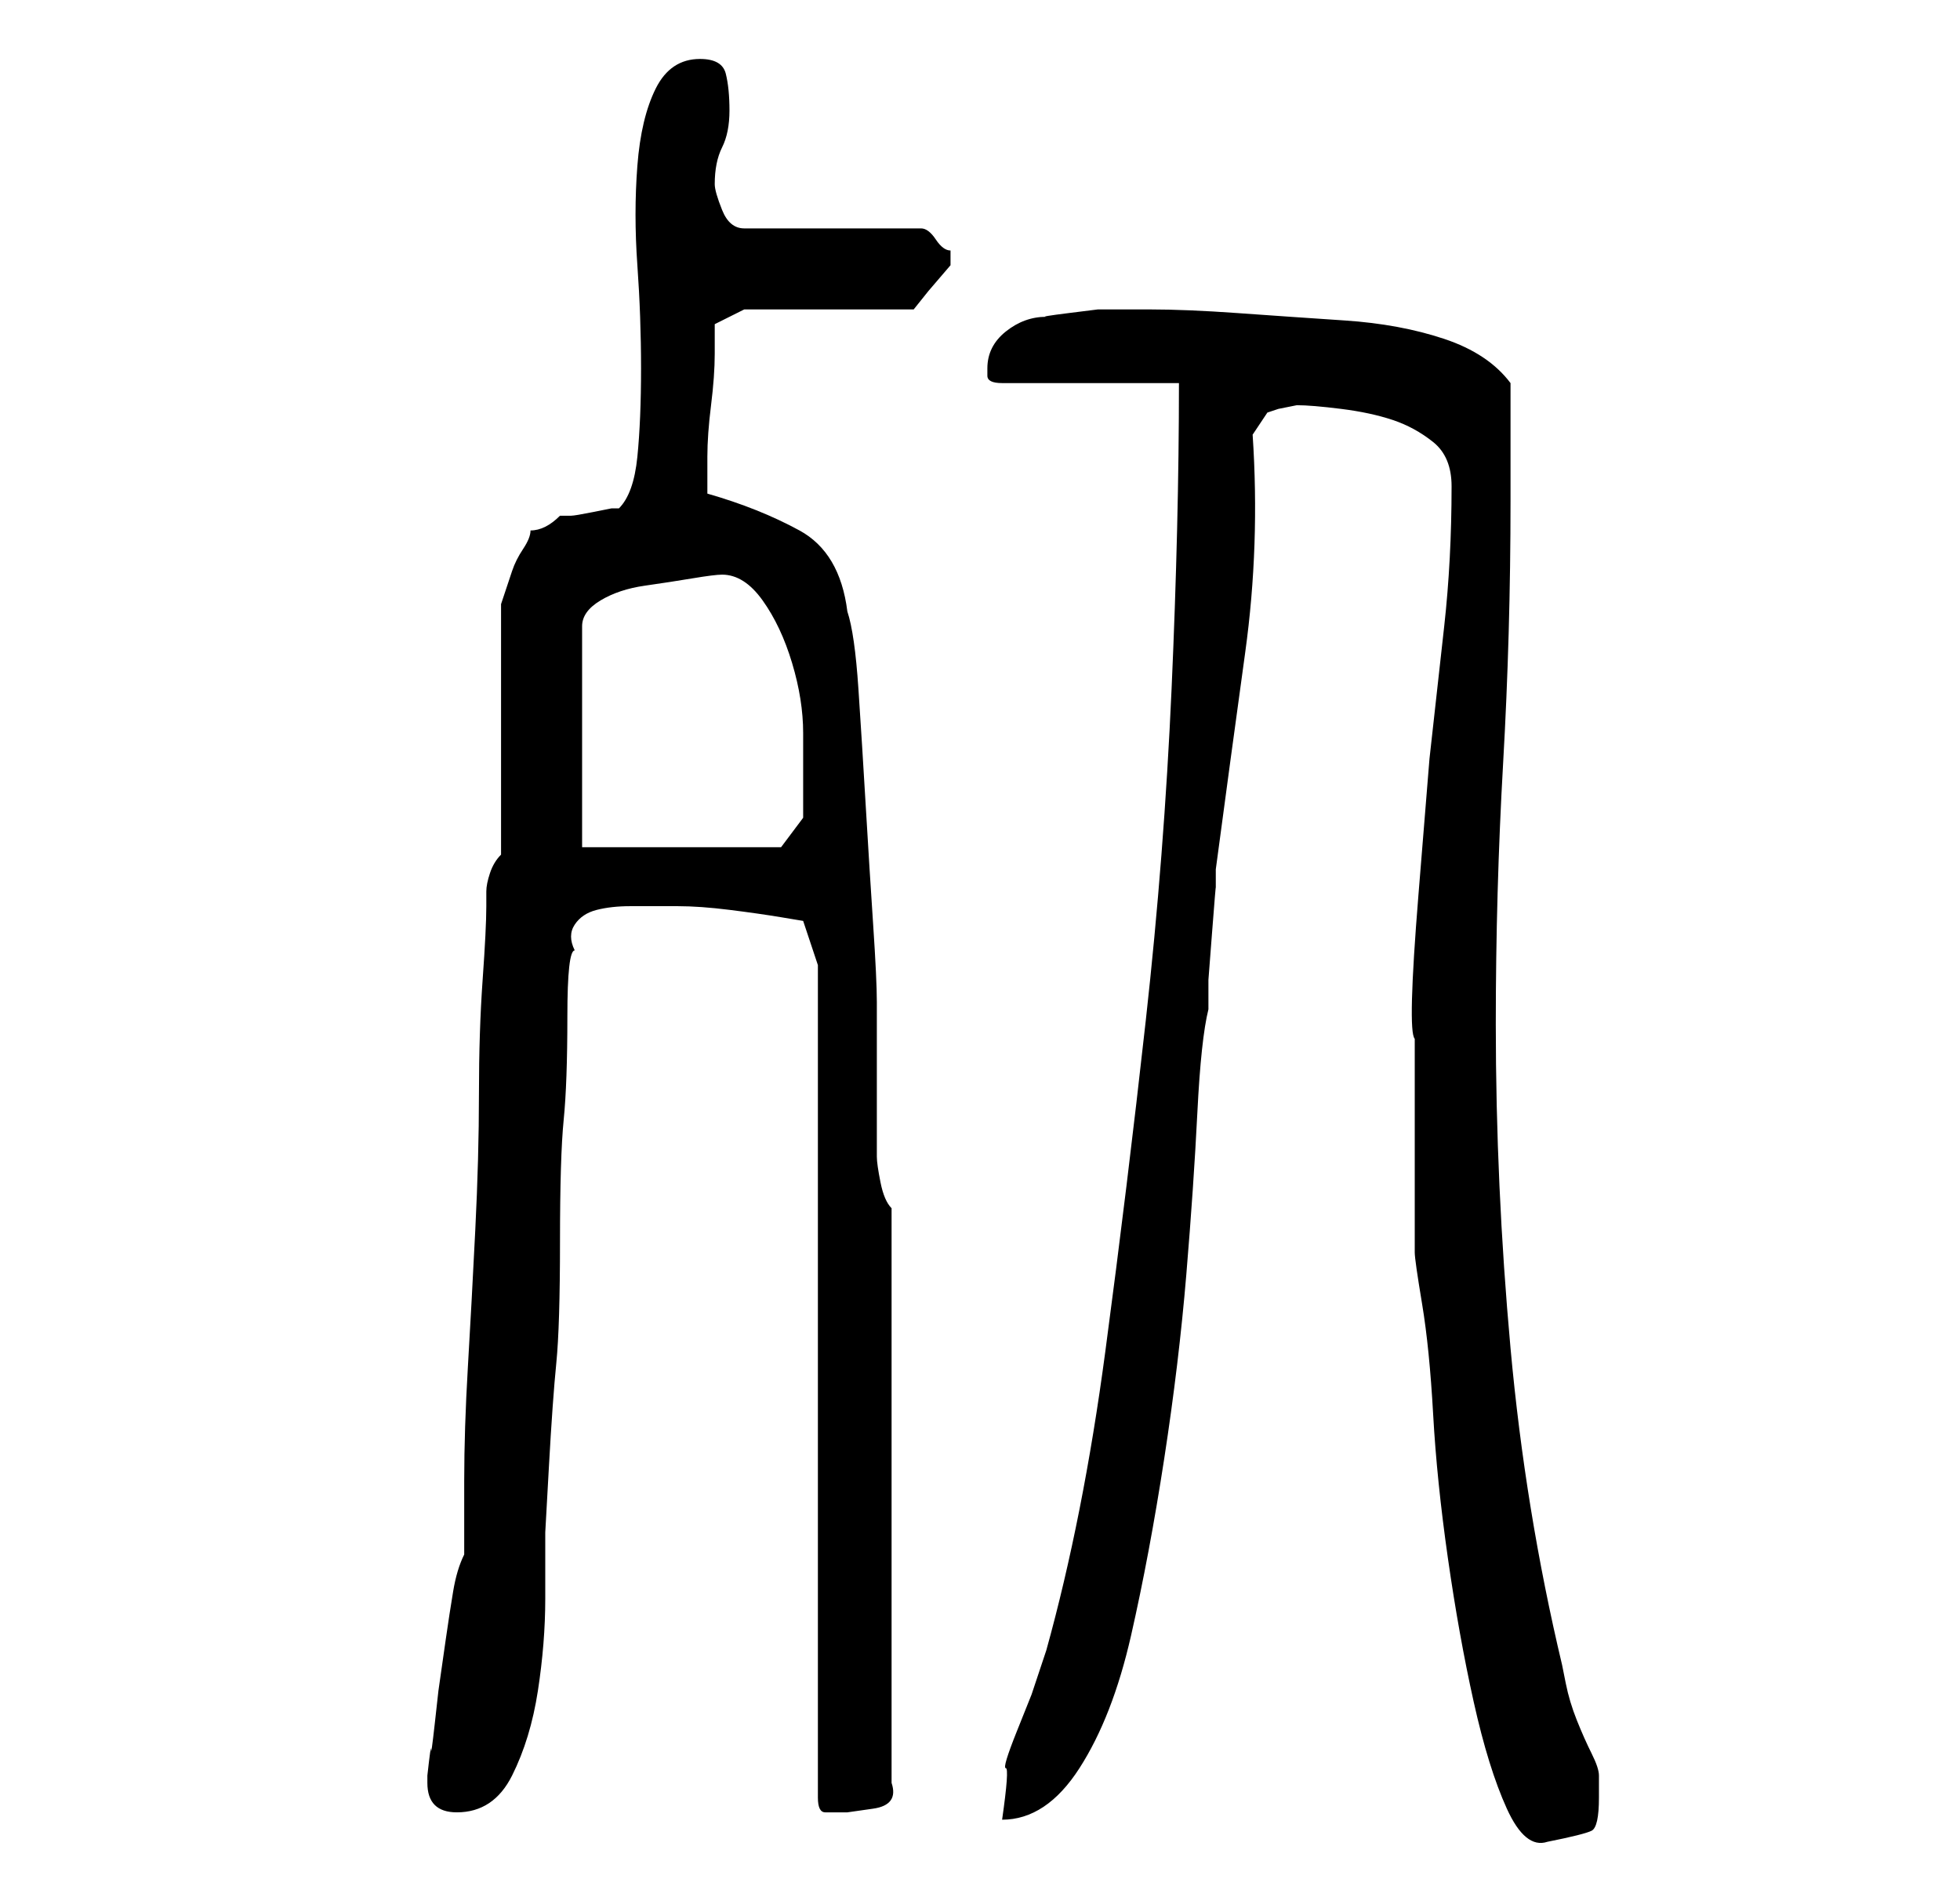 <?xml version="1.0" standalone="no"?>
<!DOCTYPE svg PUBLIC "-//W3C//DTD SVG 1.1//EN" "http://www.w3.org/Graphics/SVG/1.1/DTD/svg11.dtd" >
<svg xmlns="http://www.w3.org/2000/svg" xmlns:xlink="http://www.w3.org/1999/xlink" version="1.1" viewBox="-10 0 266 256">
   <path fill="currentColor"
d="M182 170q0 1 1 7t1.5 15t2 19.5t3.5 19.5t4.5 14.5t5.5 4.5q5 -1 6 -1.5t1 -4.5v-2v-1q0 -1 -1 -3t-2 -4.5t-1.5 -5l-0.5 -2.5q-5 -21 -7 -43t-2 -44q0 -18 1 -35.5t1 -35.5v-16q-3 -4 -9 -6t-13.5 -2.5t-14.5 -1t-12 -0.5h-3h-4t-4 0.5t-3 0.5q-3 0 -5.5 2t-2.5 5v1
q0 1 2 1h24q0 19 -1 41.5t-3.5 45t-5.5 45t-8 40.5l-2 6t-2 5t-1.5 5t-0.5 7q6 0 10.5 -7t7 -18t4.5 -24t3 -25t1.5 -22t1.5 -14v-4t0.5 -6.5t0.5 -6v-2.5q2 -15 4 -29.5t1 -29.5l2 -3l1.5 -0.5t2.5 -0.5q2 0 6 0.5t7 1.5t5.5 3t2.5 6q0 10 -1 19l-2 18t-1.5 18.5t-0.5 19.5
v29zM48 242q0 4 4 4q5 0 7.5 -5t3.5 -11.5t1 -12.5v-9t0.5 -9t1 -14t0.5 -16.5t0.5 -16.5t0.5 -14t1 -9q-1 -2 0 -3.5t3 -2t4.5 -0.5h4.5h2q3 0 7 0.5t7 1l3 0.5l2 6v113q0 2 1 2h3t3.5 -0.5t2.5 -3.5v-78q-1 -1 -1.5 -3.5t-0.5 -3.5v-4v-6v-7v-4q0 -3 -0.5 -10.5t-1 -16
t-1 -16t-1.5 -10.5q-1 -8 -6.5 -11t-12.5 -5v-1v-1v-1.5v-1.5q0 -3 0.5 -7t0.5 -7v-4l4 -2h23l2 -2.5t3 -3.5v0v-1v-1q-1 0 -2 -1.5t-2 -1.5h-24q-2 0 -3 -2.5t-1 -3.5q0 -3 1 -5t1 -5t-0.5 -5t-3.5 -2q-4 0 -6 4t-2.5 10.5t0 13.5t0.5 14t-0.5 12t-2.5 7h-1t-2.5 0.5
t-3 0.5h-1.5q-1 1 -2 1.5t-2 0.5q0 1 -1 2.5t-1.5 3l-1 3l-0.5 1.5v34q-1 1 -1.5 2.5t-0.5 2.5v2q0 3 -0.5 10t-0.5 15.5t-0.5 18.5t-1 18.5t-0.5 15.5v10q-1 2 -1.5 5t-1 6.5l-1 7t-0.5 4.5t-0.5 3.5t-0.5 3.5v1zM88 78q3 0 5.5 3.5t4 8.5t1.5 9.5v7.5v2.5v1.5l-3 4h-27
v-30q0 -2 2.5 -3.5t6 -2t6.5 -1t4 -0.5z" />
</svg>
